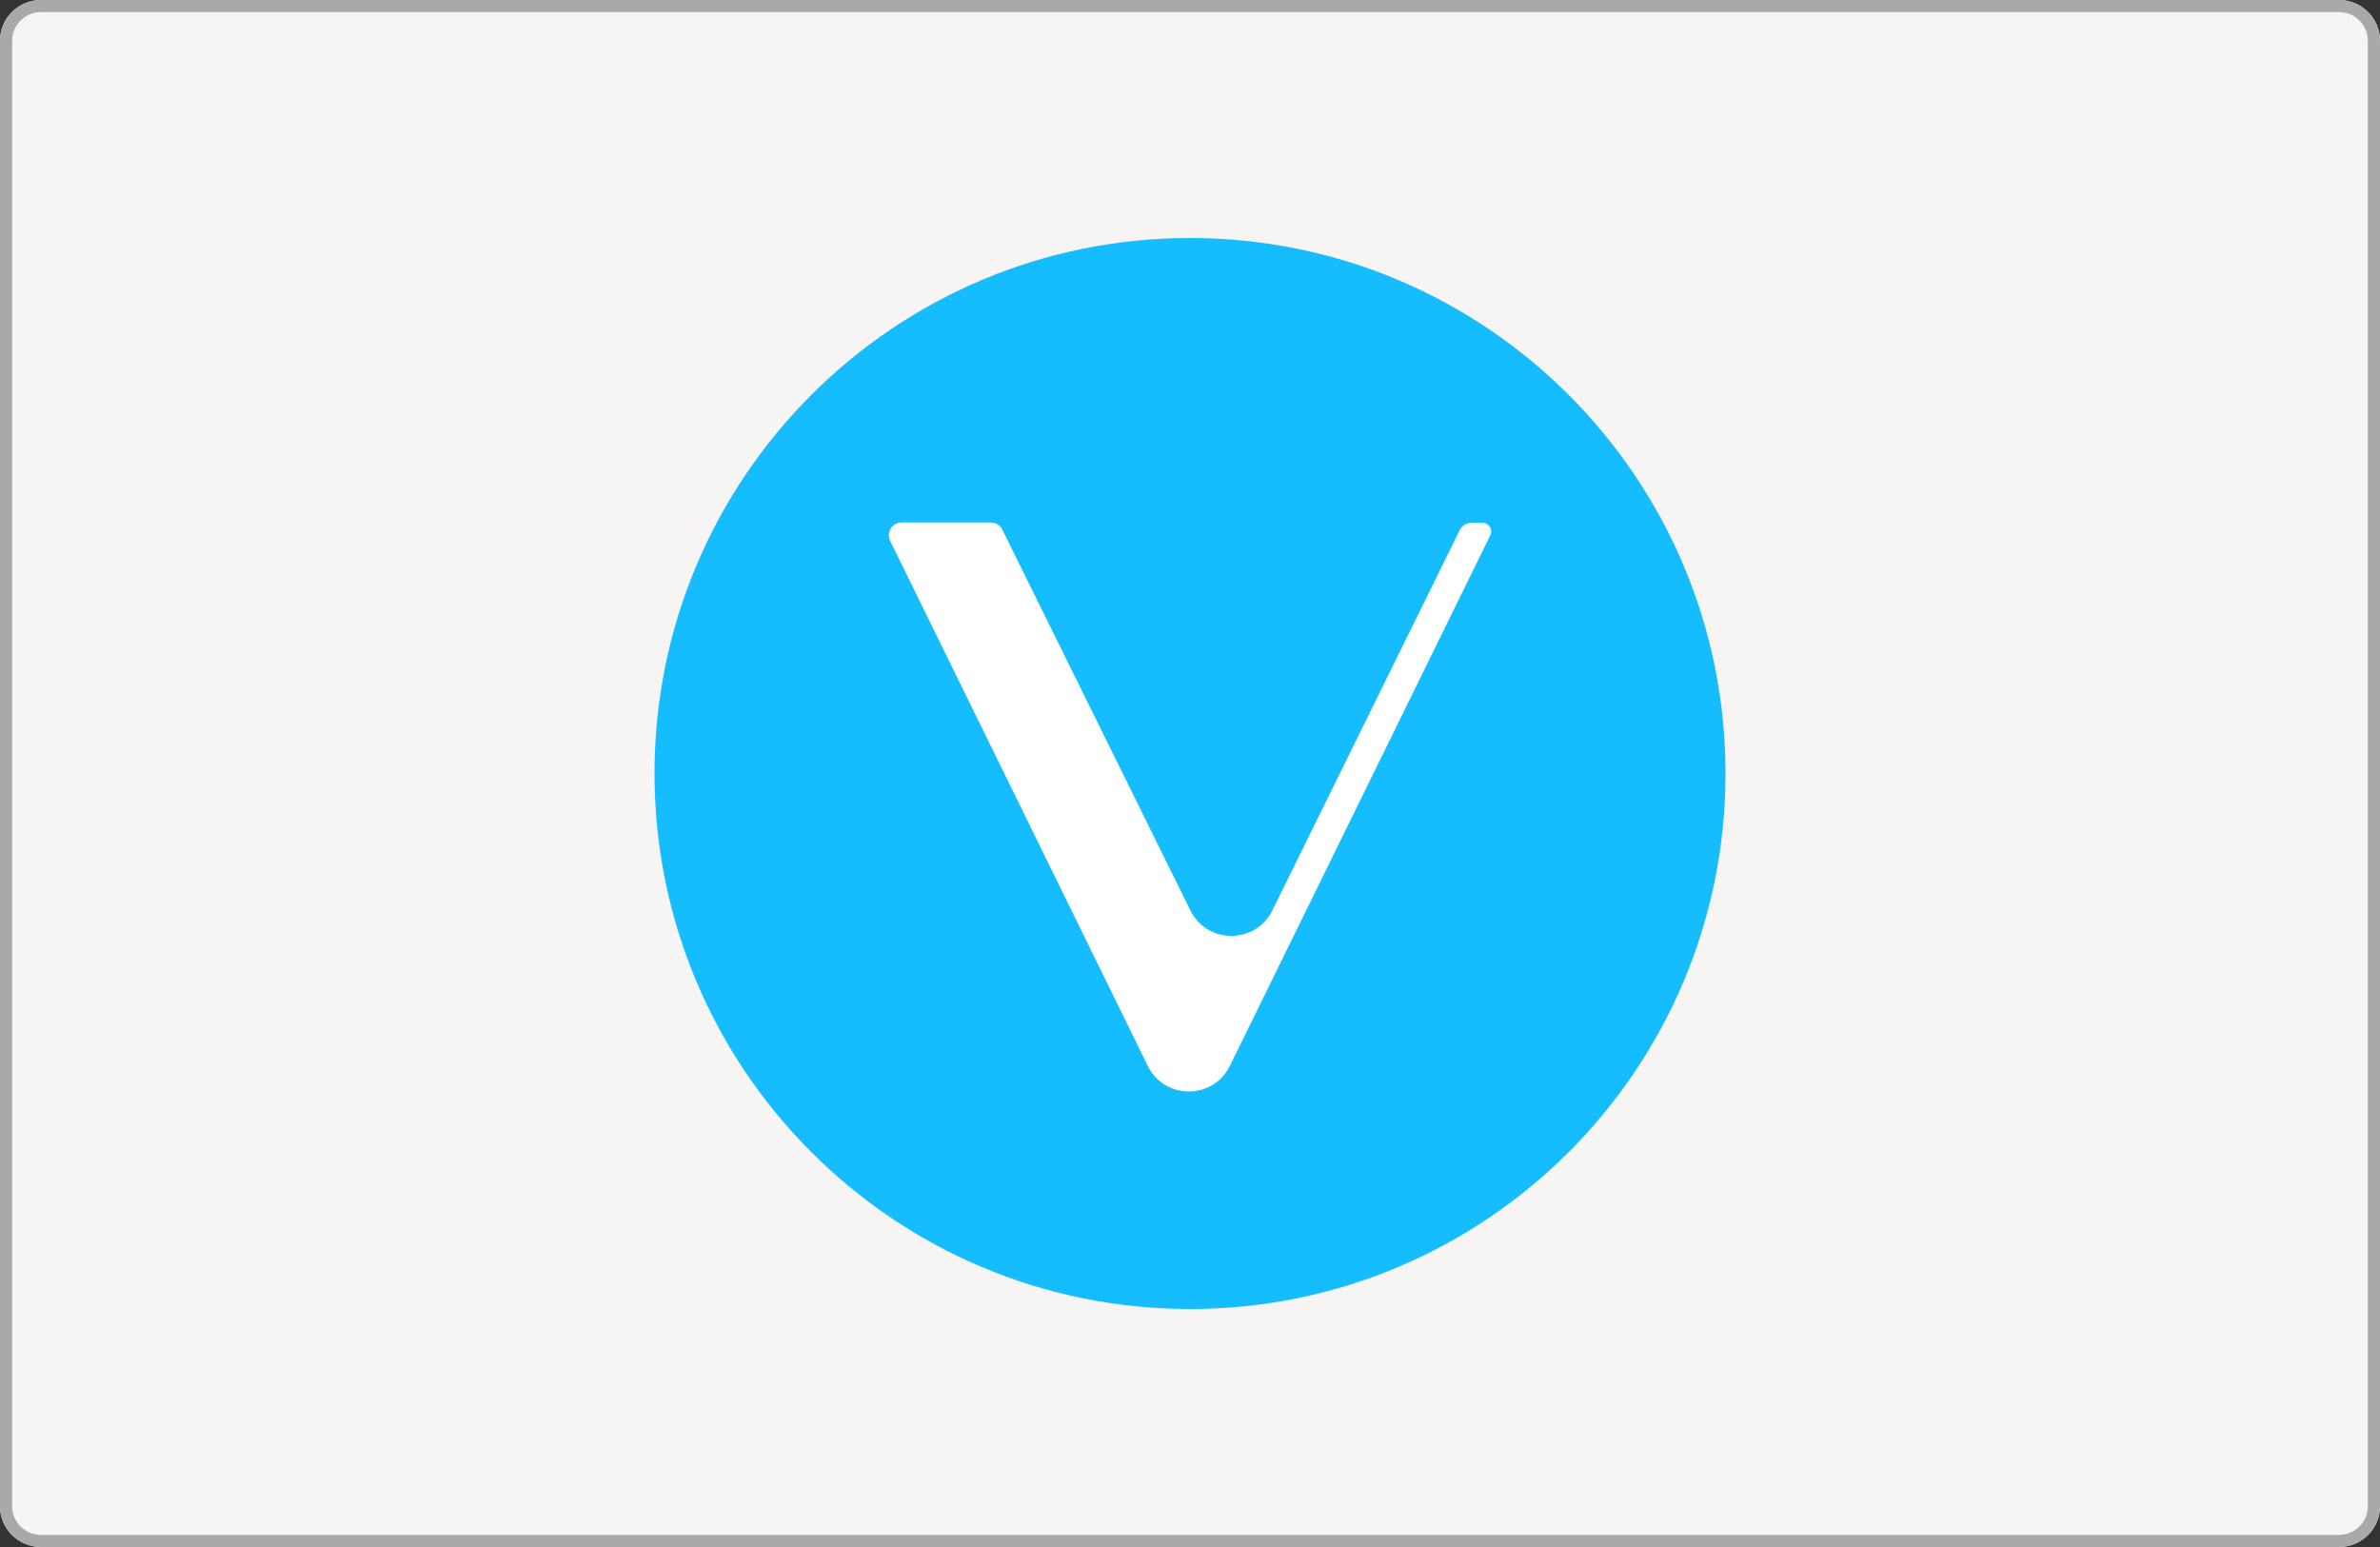 <svg width="80" height="52" viewBox="0 0 80 52" fill="none" xmlns="http://www.w3.org/2000/svg">
    <rect x="0" y="0" width="80" height="52" fill="#333333" stroke="none"/>
    <path d="M78.621 52H1.379C0.618 52 0 51.387 0 50.632V1.368C0 0.613 0.618 0 1.379 0H78.621C79.382 0 80 0.613 80 1.368V50.632C80 51.387 79.382 52 78.621 52Z" fill="#F6F5F3"/>
    <path fill-rule="evenodd" clip-rule="evenodd" d="M1.379 51.594H78.621C79.157 51.594 79.591 51.163 79.591 50.632V1.368C79.591 0.838 79.157 0.406 78.621 0.406H1.379C0.843 0.406 0.409 0.838 0.409 1.368V50.632C0.409 51.162 0.843 51.594 1.379 51.594ZM1.379 52H78.621C79.382 52 80 51.387 80 50.632V1.368C80 0.613 79.382 0 78.621 0H1.379C0.618 0 0 0.613 0 1.368V50.632C0 51.387 0.618 52 1.379 52Z" fill="#A9A9A9"/>
    <path d="M40 44C49.941 44 58 35.941 58 26C58 16.059 49.941 8 40 8C30.059 8 22 16.059 22 26C22 35.941 30.059 44 40 44Z" fill="#15BDFF"/>
    <path d="M38.58 35.826L29.92 18.177C29.888 18.112 29.874 18.04 29.878 17.968C29.881 17.895 29.904 17.825 29.942 17.764C29.98 17.703 30.033 17.652 30.096 17.617C30.159 17.581 30.23 17.563 30.302 17.562H33.304C33.465 17.562 33.616 17.652 33.687 17.794L40.011 30.598C40.574 31.745 42.206 31.745 42.77 30.598L49.074 17.804C49.111 17.734 49.166 17.676 49.233 17.635C49.3 17.594 49.378 17.572 49.457 17.573H49.83C50.052 17.573 50.193 17.804 50.092 17.996L41.34 35.827C40.776 36.974 39.145 36.974 38.58 35.827V35.826Z" fill="white"/>
</svg>
